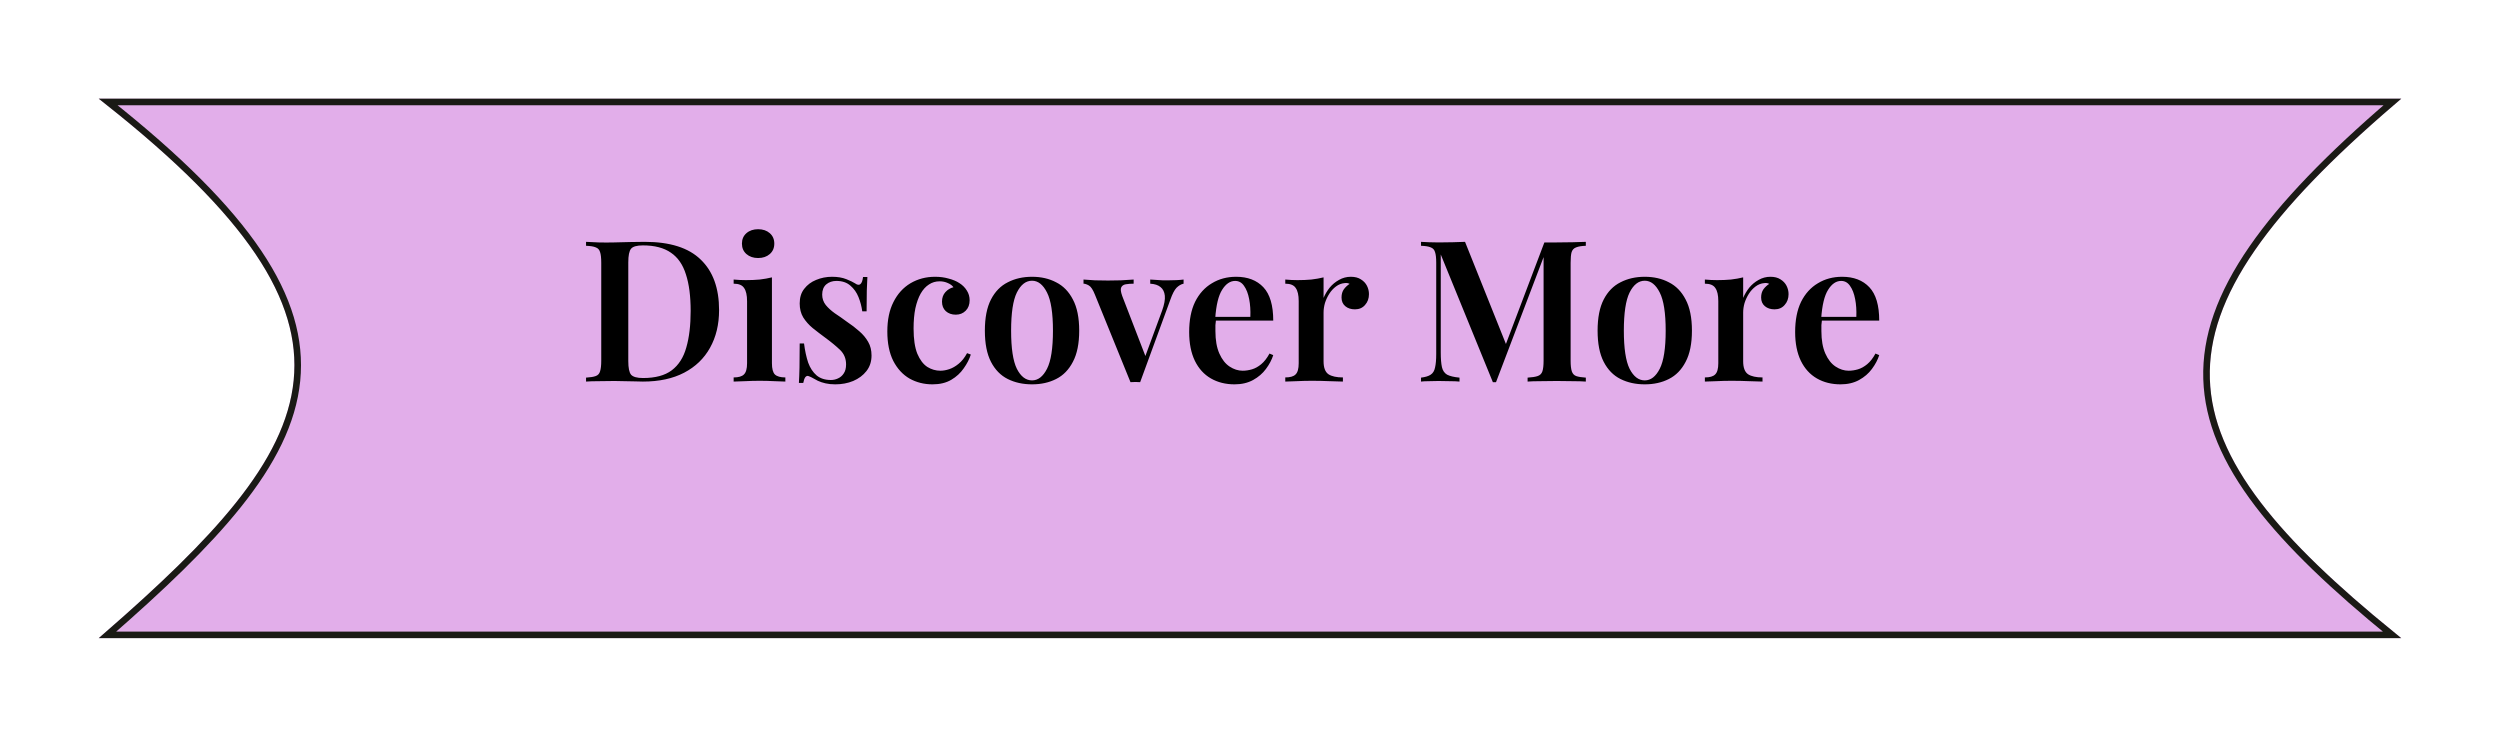 <svg width="380" height="112" viewBox="0 0 380 112" fill="none" xmlns="http://www.w3.org/2000/svg">
<g filter="url(#filter0_d_16_17)">
<path d="M10 5C146.684 5 223.316 5 360 5C319.667 39.218 322.727 57.004 360 87C223.316 87 146.684 87 10 87C44.595 57.028 54.442 39.795 10 5Z" fill="#E2AEEA"/>
<path d="M40.136 47.858C41.374 35.38 32.827 22.453 11.443 5.5H11.599H12.396H13.193H13.987H14.781H15.573H16.363H17.153H17.941H18.728H19.513H20.297H21.08H21.862H22.642H23.421H24.198H24.975H25.75H26.524H27.296H28.068H28.838H29.607H30.374H31.14H31.905H32.669H33.432H34.194H34.954H35.713H36.471H37.227H37.983H38.737H39.49H40.242H40.993H41.742H42.491H43.238H43.984H44.73H45.473H46.216H46.958H47.698H48.438H49.176H49.913H50.649H51.385H52.118H52.851H53.583H54.314H55.044H55.772H56.5H57.226H57.952H58.676H59.399H60.122H60.843H61.563H62.283H63.001H63.718H64.435H65.15H65.865H66.578H67.29H68.002H68.712H69.422H70.13H70.838H71.545H72.25H72.955H73.659H74.362H75.064H75.765H76.466H77.165H77.864H78.561H79.258H79.954H80.649H81.343H82.036H82.728H83.42H84.111H84.8H85.49H86.178H86.865H87.552H88.237H88.922H89.606H90.29H90.972H91.654H92.335H93.015H93.695H94.374H95.052H95.729H96.405H97.081H97.756H98.43H99.104H99.776H100.448H101.12H101.79H102.46H103.13H103.798H104.466H105.133H105.8H106.466H107.131H107.796H108.46H109.123H109.786H110.448H111.109H111.77H112.43H113.089H113.748H114.407H115.064H115.722H116.378H117.034H117.689H118.344H118.999H119.652H120.305H120.958H121.61H122.262H122.913H123.563H124.213H124.862H125.511H126.16H126.808H127.455H128.102H128.749H129.395H130.04H130.685H131.33H131.974H132.617H133.261H133.903H134.546H135.188H135.829H136.47H137.111H137.751H138.391H139.031H139.67H140.308H140.947H141.584H142.222H142.859H143.496H144.132H144.769H145.404H146.04H146.675H147.31H147.944H148.578H149.212H149.846H150.479H151.112H151.744H152.377H153.009H153.641H154.272H154.903H155.534H156.165H156.796H157.426H158.056H158.686H159.315H159.945H160.574H161.203H161.831H162.46H163.088H163.717H164.344H164.972H165.6H166.227H166.855H167.482H168.109H168.736H169.362H169.989H170.615H171.242H171.868H172.494H173.12H173.746H174.371H174.997H175.623H176.248H176.874H177.499H178.124H178.75H179.375H180H180.625H181.25H181.875H182.5H183.125H183.75H184.375H185H185.625H186.25H186.875H187.5H188.125H188.75H189.375H190H190.625H191.25H191.876H192.501H193.126H193.752H194.377H195.003H195.629H196.254H196.88H197.506H198.132H198.758H199.385H200.011H200.638H201.264H201.891H202.518H203.145H203.773H204.4H205.028H205.656H206.283H206.912H207.54H208.169H208.797H209.426H210.055H210.685H211.314H211.944H212.574H213.204H213.835H214.466H215.097H215.728H216.359H216.991H217.623H218.256H218.888H219.521H220.154H220.788H221.422H222.056H222.69H223.325H223.96H224.596H225.231H225.868H226.504H227.141H227.778H228.416H229.053H229.692H230.33H230.969H231.609H232.249H232.889H233.53H234.171H234.812H235.454H236.097H236.739H237.383H238.026H238.67H239.315H239.96H240.605H241.251H241.898H242.545H243.192H243.84H244.489H245.138H245.787H246.437H247.087H247.738H248.39H249.042H249.695H250.348H251.001H251.656H252.311H252.966H253.622H254.278H254.936H255.593H256.252H256.911H257.57H258.23H258.891H259.552H260.214H260.877H261.54H262.204H262.869H263.534H264.2H264.867H265.534H266.202H266.87H267.54H268.21H268.88H269.552H270.224H270.896H271.57H272.244H272.919H273.595H274.271H274.948H275.626H276.305H276.985H277.665H278.346H279.028H279.71H280.394H281.078H281.763H282.448H283.135H283.822H284.511H285.2H285.889H286.58H287.272H287.964H288.657H289.351H290.046H290.742H291.439H292.137H292.835H293.534H294.235H294.936H295.638H296.341H297.045H297.75H298.455H299.162H299.87H300.578H301.288H301.998H302.71H303.422H304.136H304.85H305.565H306.282H306.999H307.717H308.437H309.157H309.878H310.601H311.324H312.048H312.774H313.5H314.228H314.957H315.686H316.417H317.149H317.882H318.616H319.351H320.087H320.824H321.562H322.302H323.042H323.784H324.527H325.27H326.016H326.762H327.509H328.257H329.007H329.758H330.51H331.263H332.017H332.773H333.529H334.287H335.046H335.806H336.568H337.331H338.095H338.86H339.626H340.394H341.162H341.932H342.704H343.476H344.25H345.025H345.802H346.579H347.358H348.138H348.92H349.703H350.487H351.272H352.059H352.847H353.636H354.427H355.219H356.013H356.807H357.604H358.401H358.643C349.072 13.705 342.004 20.986 337.332 27.746C332.49 34.751 330.202 41.223 330.398 47.599C330.593 53.973 333.269 60.176 338.206 66.648C342.945 72.86 349.789 79.346 358.587 86.5H358.401H357.604H356.807H356.013H355.219H354.427H353.636H352.847H352.059H351.272H350.487H349.703H348.92H348.138H347.358H346.579H345.802H345.025H344.25H343.476H342.704H341.932H341.162H340.394H339.626H338.86H338.095H337.331H336.568H335.806H335.046H334.287H333.529H332.773H332.017H331.263H330.51H329.758H329.007H328.257H327.509H326.762H326.016H325.27H324.527H323.784H323.042H322.302H321.562H320.824H320.087H319.351H318.616H317.882H317.149H316.417H315.686H314.957H314.228H313.5H312.774H312.048H311.324H310.601H309.878H309.157H308.437H307.717H306.999H306.282H305.565H304.85H304.136H303.422H302.71H301.998H301.288H300.578H299.87H299.162H298.455H297.75H297.045H296.341H295.638H294.936H294.235H293.534H292.835H292.137H291.439H290.742H290.046H289.351H288.657H287.964H287.272H286.58H285.889H285.2H284.511H283.822H283.135H282.448H281.763H281.078H280.394H279.71H279.028H278.346H277.665H276.985H276.305H275.626H274.948H274.271H273.595H272.919H272.244H271.57H270.896H270.224H269.552H268.88H268.21H267.54H266.87H266.202H265.534H264.867H264.2H263.534H262.869H262.204H261.54H260.877H260.214H259.552H258.891H258.23H257.57H256.911H256.252H255.593H254.936H254.278H253.622H252.966H252.311H251.656H251.001H250.348H249.695H249.042H248.39H247.738H247.087H246.437H245.787H245.138H244.489H243.84H243.192H242.545H241.898H241.251H240.605H239.96H239.315H238.67H238.026H237.383H236.739H236.097H235.454H234.812H234.171H233.53H232.889H232.249H231.609H230.969H230.33H229.692H229.053H228.416H227.778H227.141H226.504H225.868H225.231H224.596H223.96H223.325H222.69H222.056H221.422H220.788H220.154H219.521H218.888H218.256H217.623H216.991H216.359H215.728H215.097H214.466H213.835H213.204H212.574H211.944H211.314H210.685H210.055H209.426H208.797H208.169H207.54H206.912H206.283H205.656H205.028H204.4H203.773H203.145H202.518H201.891H201.264H200.638H200.011H199.385H198.758H198.132H197.506H196.88H196.254H195.629H195.003H194.377H193.752H193.126H192.501H191.876H191.25H190.625H190H189.375H188.75H188.125H187.5H186.875H186.25H185.625H185H184.375H183.75H183.125H182.5H181.875H181.25H180.625H180H179.375H178.75H178.124H177.499H176.874H176.248H175.623H174.997H174.371H173.746H173.12H172.494H171.868H171.242H170.615H169.989H169.362H168.736H168.109H167.482H166.855H166.227H165.6H164.972H164.344H163.717H163.088H162.46H161.831H161.203H160.574H159.945H159.315H158.686H158.056H157.426H156.796H156.165H155.534H154.903H154.272H153.641H153.009H152.377H151.744H151.112H150.479H149.846H149.212H148.578H147.944H147.31H146.675H146.04H145.404H144.769H144.132H143.496H142.859H142.222H141.584H140.947H140.308H139.67H139.031H138.391H137.751H137.111H136.47H135.829H135.188H134.546H133.903H133.261H132.617H131.974H131.33H130.685H130.04H129.395H128.749H128.102H127.455H126.808H126.16H125.511H124.862H124.213H123.563H122.913H122.262H121.61H120.958H120.305H119.652H118.999H118.344H117.689H117.034H116.378H115.722H115.064H114.407H113.748H113.089H112.43H111.77H111.109H110.448H109.786H109.123H108.46H107.796H107.131H106.466H105.8H105.133H104.466H103.798H103.13H102.46H101.79H101.12H100.448H99.776H99.104H98.43H97.756H97.081H96.405H95.729H95.052H94.374H93.695H93.015H92.335H91.654H90.972H90.29H89.606H88.922H88.237H87.552H86.865H86.178H85.49H84.8H84.111H83.42H82.728H82.036H81.343H80.649H79.954H79.258H78.561H77.864H77.165H76.466H75.765H75.064H74.362H73.659H72.955H72.25H71.545H70.838H70.13H69.422H68.712H68.002H67.29H66.578H65.865H65.15H64.435H63.718H63.001H62.283H61.563H60.843H60.122H59.399H58.676H57.952H57.226H56.5H55.772H55.044H54.314H53.583H52.851H52.118H51.385H50.649H49.913H49.176H48.438H47.698H46.958H46.216H45.473H44.73H43.984H43.238H42.491H41.742H40.993H40.242H39.49H38.737H37.983H37.227H36.471H35.713H34.954H34.194H33.432H32.669H31.905H31.14H30.374H29.607H28.838H28.068H27.296H26.524H25.75H24.975H24.198H23.421H22.642H21.862H21.08H20.297H19.513H18.728H17.941H17.153H16.363H15.573H14.781H13.987H13.193H12.396H11.599H11.338C19.536 79.355 26.312 72.909 31.235 66.748C36.359 60.336 39.508 54.195 40.136 47.858Z" stroke="#1A1A15"/>
</g>
<path d="M97.99 36.76C101.83 36.76 104.67 37.66 106.51 39.46C108.37 41.24 109.3 43.8 109.3 47.14C109.3 49.32 108.84 51.23 107.92 52.87C107.02 54.49 105.71 55.75 103.99 56.65C102.27 57.55 100.18 58 97.72 58C97.42 58 97.01 57.99 96.49 57.97C95.99 57.95 95.46 57.94 94.9 57.94C94.36 57.92 93.86 57.91 93.4 57.91C92.58 57.91 91.78 57.92 91 57.94C90.22 57.94 89.58 57.96 89.08 58V57.4C89.74 57.36 90.23 57.28 90.55 57.16C90.89 57.04 91.11 56.8 91.21 56.44C91.33 56.08 91.39 55.54 91.39 54.82V39.94C91.39 39.2 91.33 38.66 91.21 38.32C91.11 37.96 90.89 37.72 90.55 37.6C90.23 37.46 89.74 37.38 89.08 37.36V36.76C89.58 36.78 90.22 36.81 91 36.85C91.78 36.87 92.56 36.87 93.34 36.85C94.06 36.83 94.87 36.81 95.77 36.79C96.67 36.77 97.41 36.76 97.99 36.76ZM97.72 37.3C96.8 37.3 96.2 37.47 95.92 37.81C95.64 38.15 95.5 38.84 95.5 39.88V54.88C95.5 55.92 95.64 56.61 95.92 56.95C96.22 57.29 96.83 57.46 97.75 57.46C99.61 57.46 101.06 57.07 102.1 56.29C103.16 55.49 103.9 54.33 104.32 52.81C104.76 51.29 104.98 49.44 104.98 47.26C104.98 45.02 104.74 43.17 104.26 41.71C103.8 40.23 103.04 39.13 101.98 38.41C100.92 37.67 99.5 37.3 97.72 37.3ZM115.234 34.84C115.954 34.84 116.544 35.04 117.004 35.44C117.464 35.84 117.694 36.37 117.694 37.03C117.694 37.69 117.464 38.22 117.004 38.62C116.544 39.02 115.954 39.22 115.234 39.22C114.514 39.22 113.924 39.02 113.464 38.62C113.004 38.22 112.774 37.69 112.774 37.03C112.774 36.37 113.004 35.84 113.464 35.44C113.924 35.04 114.514 34.84 115.234 34.84ZM117.334 42.16V55.21C117.334 56.05 117.484 56.62 117.784 56.92C118.104 57.22 118.634 57.37 119.374 57.37V58C119.014 57.98 118.464 57.96 117.724 57.94C116.984 57.9 116.234 57.88 115.474 57.88C114.734 57.88 113.984 57.9 113.224 57.94C112.464 57.96 111.894 57.98 111.514 58V57.37C112.254 57.37 112.774 57.22 113.074 56.92C113.394 56.62 113.554 56.05 113.554 55.21V45.79C113.554 44.87 113.404 44.2 113.104 43.78C112.824 43.34 112.294 43.12 111.514 43.12V42.49C112.154 42.55 112.774 42.58 113.374 42.58C114.114 42.58 114.814 42.55 115.474 42.49C116.154 42.41 116.774 42.3 117.334 42.16ZM126.473 42.07C127.313 42.07 128.033 42.19 128.633 42.43C129.233 42.67 129.673 42.88 129.953 43.06C130.633 43.56 131.043 43.24 131.183 42.1H131.843C131.803 42.68 131.773 43.37 131.753 44.17C131.733 44.95 131.723 46 131.723 47.32H131.063C130.963 46.58 130.773 45.86 130.493 45.16C130.213 44.46 129.803 43.88 129.263 43.42C128.723 42.94 128.013 42.7 127.133 42.7C126.513 42.7 125.993 42.88 125.573 43.24C125.173 43.6 124.973 44.11 124.973 44.77C124.973 45.37 125.153 45.9 125.513 46.36C125.873 46.8 126.333 47.22 126.893 47.62C127.473 48 128.073 48.42 128.693 48.88C129.413 49.36 130.053 49.85 130.613 50.35C131.173 50.83 131.623 51.37 131.963 51.97C132.303 52.55 132.473 53.24 132.473 54.04C132.473 54.96 132.213 55.75 131.693 56.41C131.193 57.05 130.523 57.55 129.683 57.91C128.863 58.25 127.953 58.42 126.953 58.42C126.413 58.42 125.923 58.37 125.483 58.27C125.043 58.17 124.653 58.04 124.313 57.88C124.053 57.74 123.813 57.61 123.593 57.49C123.393 57.37 123.183 57.27 122.963 57.19C122.763 57.09 122.583 57.13 122.423 57.31C122.283 57.49 122.173 57.79 122.093 58.21H121.433C121.473 57.57 121.503 56.79 121.523 55.87C121.543 54.95 121.553 53.73 121.553 52.21H122.213C122.353 53.31 122.563 54.28 122.843 55.12C123.143 55.94 123.573 56.59 124.133 57.07C124.693 57.53 125.413 57.76 126.293 57.76C126.673 57.76 127.033 57.68 127.373 57.52C127.733 57.36 128.023 57.11 128.243 56.77C128.483 56.43 128.603 55.97 128.603 55.39C128.603 54.51 128.303 53.78 127.703 53.2C127.103 52.62 126.353 52 125.453 51.34C124.773 50.84 124.133 50.35 123.533 49.87C122.953 49.39 122.473 48.85 122.093 48.25C121.733 47.65 121.553 46.94 121.553 46.12C121.553 45.22 121.783 44.48 122.243 43.9C122.703 43.3 123.303 42.85 124.043 42.55C124.803 42.23 125.613 42.07 126.473 42.07ZM142.134 42.07C142.874 42.07 143.554 42.16 144.174 42.34C144.814 42.5 145.364 42.73 145.824 43.03C146.304 43.33 146.684 43.71 146.964 44.17C147.244 44.61 147.384 45.1 147.384 45.64C147.384 46.3 147.184 46.83 146.784 47.23C146.384 47.63 145.884 47.83 145.284 47.83C144.664 47.83 144.154 47.65 143.754 47.29C143.374 46.93 143.184 46.45 143.184 45.85C143.184 45.27 143.354 44.79 143.694 44.41C144.034 44.03 144.444 43.78 144.924 43.66C144.744 43.4 144.464 43.19 144.084 43.03C143.704 42.85 143.284 42.76 142.824 42.76C142.224 42.76 141.684 42.92 141.204 43.24C140.724 43.54 140.304 44 139.944 44.62C139.604 45.22 139.334 45.97 139.134 46.87C138.954 47.75 138.864 48.77 138.864 49.93C138.864 51.55 139.054 52.83 139.434 53.77C139.834 54.71 140.344 55.38 140.964 55.78C141.584 56.16 142.244 56.35 142.944 56.35C143.364 56.35 143.814 56.27 144.294 56.11C144.774 55.95 145.244 55.68 145.704 55.3C146.184 54.92 146.614 54.38 146.994 53.68L147.564 53.89C147.344 54.59 146.984 55.29 146.484 55.99C146.004 56.69 145.374 57.27 144.594 57.73C143.814 58.19 142.864 58.42 141.744 58.42C140.464 58.42 139.304 58.13 138.264 57.55C137.224 56.95 136.394 56.05 135.774 54.85C135.174 53.65 134.874 52.16 134.874 50.38C134.874 48.62 135.184 47.13 135.804 45.91C136.424 44.67 137.284 43.72 138.384 43.06C139.504 42.4 140.754 42.07 142.134 42.07ZM156.869 42.07C158.249 42.07 159.469 42.35 160.529 42.91C161.609 43.45 162.459 44.32 163.079 45.52C163.719 46.72 164.039 48.3 164.039 50.26C164.039 52.22 163.719 53.8 163.079 55C162.459 56.2 161.609 57.07 160.529 57.61C159.469 58.15 158.249 58.42 156.869 58.42C155.489 58.42 154.259 58.15 153.179 57.61C152.099 57.07 151.249 56.2 150.629 55C150.009 53.8 149.699 52.22 149.699 50.26C149.699 48.3 150.009 46.72 150.629 45.52C151.249 44.32 152.099 43.45 153.179 42.91C154.259 42.35 155.489 42.07 156.869 42.07ZM156.869 42.67C155.929 42.67 155.159 43.27 154.559 44.47C153.979 45.65 153.689 47.58 153.689 50.26C153.689 52.94 153.979 54.87 154.559 56.05C155.159 57.23 155.929 57.82 156.869 57.82C157.789 57.82 158.549 57.23 159.149 56.05C159.749 54.87 160.049 52.94 160.049 50.26C160.049 47.58 159.749 45.65 159.149 44.47C158.549 43.27 157.789 42.67 156.869 42.67ZM179.904 42.49V43.12C179.524 43.2 179.164 43.41 178.824 43.75C178.504 44.09 178.194 44.69 177.894 45.55L173.304 58.09C173.064 58.07 172.824 58.06 172.584 58.06C172.344 58.06 172.094 58.07 171.834 58.09L166.434 44.8C166.134 44.04 165.824 43.57 165.504 43.39C165.184 43.21 164.914 43.12 164.694 43.12V42.49C165.254 42.53 165.834 42.57 166.434 42.61C167.034 42.63 167.694 42.64 168.414 42.64C169.034 42.64 169.684 42.63 170.364 42.61C171.064 42.57 171.714 42.53 172.314 42.49V43.12C171.874 43.12 171.474 43.15 171.114 43.21C170.774 43.27 170.544 43.43 170.424 43.69C170.304 43.93 170.354 44.36 170.574 44.98L174.174 54.31L173.904 54.64L176.634 47.23C176.974 46.29 177.114 45.53 177.054 44.95C176.994 44.37 176.774 43.93 176.394 43.63C176.034 43.33 175.514 43.16 174.834 43.12V42.49C175.174 42.51 175.494 42.53 175.794 42.55C176.114 42.57 176.424 42.59 176.724 42.61C177.044 42.61 177.344 42.61 177.624 42.61C178.044 42.61 178.454 42.6 178.854 42.58C179.274 42.56 179.624 42.53 179.904 42.49ZM187.893 42.07C189.653 42.07 191.033 42.6 192.033 43.66C193.033 44.72 193.533 46.41 193.533 48.73H183.423L183.393 48.16H190.053C190.093 47.18 190.033 46.28 189.873 45.46C189.713 44.62 189.453 43.95 189.093 43.45C188.753 42.95 188.303 42.7 187.743 42.7C186.983 42.7 186.323 43.15 185.763 44.05C185.203 44.93 184.853 46.38 184.713 48.4L184.833 48.58C184.793 48.84 184.763 49.12 184.743 49.42C184.743 49.72 184.743 50.02 184.743 50.32C184.743 51.7 184.943 52.84 185.343 53.74C185.743 54.64 186.263 55.3 186.903 55.72C187.543 56.14 188.203 56.35 188.883 56.35C189.343 56.35 189.813 56.28 190.293 56.14C190.773 56 191.243 55.74 191.703 55.36C192.163 54.98 192.583 54.44 192.963 53.74L193.533 53.98C193.313 54.68 192.943 55.38 192.423 56.08C191.923 56.76 191.273 57.32 190.473 57.76C189.673 58.2 188.733 58.42 187.653 58.42C186.293 58.42 185.093 58.12 184.053 57.52C183.013 56.92 182.203 56.03 181.623 54.85C181.043 53.65 180.753 52.19 180.753 50.47C180.753 48.65 181.053 47.12 181.653 45.88C182.273 44.64 183.123 43.7 184.203 43.06C185.283 42.4 186.513 42.07 187.893 42.07ZM205.322 42.07C205.942 42.07 206.452 42.2 206.852 42.46C207.272 42.72 207.582 43.05 207.782 43.45C207.982 43.85 208.082 44.27 208.082 44.71C208.082 45.37 207.882 45.92 207.482 46.36C207.102 46.8 206.592 47.02 205.952 47.02C205.352 47.02 204.862 46.86 204.482 46.54C204.102 46.22 203.912 45.78 203.912 45.22C203.912 44.72 204.032 44.3 204.272 43.96C204.532 43.62 204.822 43.35 205.142 43.15C204.922 43.03 204.672 42.99 204.392 43.03C203.912 43.07 203.472 43.24 203.072 43.54C202.672 43.84 202.332 44.21 202.052 44.65C201.772 45.09 201.552 45.56 201.392 46.06C201.252 46.56 201.182 47.04 201.182 47.5V54.91C201.182 55.89 201.432 56.55 201.932 56.89C202.432 57.21 203.162 57.37 204.122 57.37V58C203.662 57.98 202.992 57.96 202.112 57.94C201.252 57.9 200.352 57.88 199.412 57.88C198.632 57.88 197.852 57.9 197.072 57.94C196.312 57.96 195.742 57.98 195.362 58V57.37C196.102 57.37 196.622 57.22 196.922 56.92C197.242 56.62 197.402 56.05 197.402 55.21V45.76C197.402 44.86 197.252 44.2 196.952 43.78C196.672 43.34 196.142 43.12 195.362 43.12V42.49C196.002 42.55 196.622 42.58 197.222 42.58C197.962 42.58 198.662 42.55 199.322 42.49C200.002 42.41 200.622 42.3 201.182 42.16V45.28C201.422 44.72 201.732 44.2 202.112 43.72C202.512 43.24 202.982 42.85 203.522 42.55C204.082 42.23 204.682 42.07 205.322 42.07ZM241.045 36.76V37.36C240.405 37.38 239.915 37.46 239.575 37.6C239.235 37.72 239.005 37.96 238.885 38.32C238.785 38.66 238.735 39.2 238.735 39.94V54.82C238.735 55.54 238.795 56.08 238.915 56.44C239.035 56.8 239.255 57.04 239.575 57.16C239.915 57.28 240.405 57.36 241.045 57.4V58C240.525 57.96 239.865 57.94 239.065 57.94C238.265 57.92 237.455 57.91 236.635 57.91C235.735 57.91 234.885 57.92 234.085 57.94C233.305 57.94 232.675 57.96 232.195 58V57.4C232.875 57.36 233.385 57.28 233.725 57.16C234.085 57.04 234.325 56.8 234.445 56.44C234.565 56.08 234.625 55.54 234.625 54.82V38.5L234.835 38.53L227.395 58.09H226.915L218.995 38.68V53.56C218.995 54.52 219.055 55.27 219.175 55.81C219.295 56.33 219.555 56.71 219.955 56.95C220.375 57.17 221.005 57.32 221.845 57.4V58C221.465 57.96 220.975 57.94 220.375 57.94C219.775 57.92 219.205 57.91 218.665 57.91C218.185 57.91 217.695 57.92 217.195 57.94C216.715 57.94 216.315 57.96 215.995 58V57.4C216.655 57.32 217.145 57.17 217.465 56.95C217.805 56.73 218.025 56.37 218.125 55.87C218.245 55.37 218.305 54.68 218.305 53.8V39.94C218.305 39.2 218.245 38.66 218.125 38.32C218.025 37.96 217.805 37.72 217.465 37.6C217.145 37.46 216.655 37.38 215.995 37.36V36.76C216.315 36.78 216.715 36.8 217.195 36.82C217.695 36.84 218.185 36.85 218.665 36.85C219.405 36.85 220.125 36.84 220.825 36.82C221.525 36.8 222.145 36.78 222.685 36.76L229.135 52.87L228.475 53.41L234.745 36.85C235.045 36.85 235.355 36.85 235.675 36.85C236.015 36.85 236.335 36.85 236.635 36.85C237.455 36.85 238.265 36.84 239.065 36.82C239.865 36.8 240.525 36.78 241.045 36.76ZM250.004 42.07C251.384 42.07 252.604 42.35 253.664 42.91C254.744 43.45 255.594 44.32 256.214 45.52C256.854 46.72 257.174 48.3 257.174 50.26C257.174 52.22 256.854 53.8 256.214 55C255.594 56.2 254.744 57.07 253.664 57.61C252.604 58.15 251.384 58.42 250.004 58.42C248.624 58.42 247.394 58.15 246.314 57.61C245.234 57.07 244.384 56.2 243.764 55C243.144 53.8 242.834 52.22 242.834 50.26C242.834 48.3 243.144 46.72 243.764 45.52C244.384 44.32 245.234 43.45 246.314 42.91C247.394 42.35 248.624 42.07 250.004 42.07ZM250.004 42.67C249.064 42.67 248.294 43.27 247.694 44.47C247.114 45.65 246.824 47.58 246.824 50.26C246.824 52.94 247.114 54.87 247.694 56.05C248.294 57.23 249.064 57.82 250.004 57.82C250.924 57.82 251.684 57.23 252.284 56.05C252.884 54.87 253.184 52.94 253.184 50.26C253.184 47.58 252.884 45.65 252.284 44.47C251.684 43.27 250.924 42.67 250.004 42.67ZM269.101 42.07C269.721 42.07 270.231 42.2 270.631 42.46C271.051 42.72 271.361 43.05 271.561 43.45C271.761 43.85 271.861 44.27 271.861 44.71C271.861 45.37 271.661 45.92 271.261 46.36C270.881 46.8 270.371 47.02 269.731 47.02C269.131 47.02 268.641 46.86 268.261 46.54C267.881 46.22 267.691 45.78 267.691 45.22C267.691 44.72 267.811 44.3 268.051 43.96C268.311 43.62 268.601 43.35 268.921 43.15C268.701 43.03 268.451 42.99 268.171 43.03C267.691 43.07 267.251 43.24 266.851 43.54C266.451 43.84 266.111 44.21 265.831 44.65C265.551 45.09 265.331 45.56 265.171 46.06C265.031 46.56 264.961 47.04 264.961 47.5V54.91C264.961 55.89 265.211 56.55 265.711 56.89C266.211 57.21 266.941 57.37 267.901 57.37V58C267.441 57.98 266.771 57.96 265.891 57.94C265.031 57.9 264.131 57.88 263.191 57.88C262.411 57.88 261.631 57.9 260.851 57.94C260.091 57.96 259.521 57.98 259.141 58V57.37C259.881 57.37 260.401 57.22 260.701 56.92C261.021 56.62 261.181 56.05 261.181 55.21V45.76C261.181 44.86 261.031 44.2 260.731 43.78C260.451 43.34 259.921 43.12 259.141 43.12V42.49C259.781 42.55 260.401 42.58 261.001 42.58C261.741 42.58 262.441 42.55 263.101 42.49C263.781 42.41 264.401 42.3 264.961 42.16V45.28C265.201 44.72 265.511 44.2 265.891 43.72C266.291 43.24 266.761 42.85 267.301 42.55C267.861 42.23 268.461 42.07 269.101 42.07ZM280.002 42.07C281.762 42.07 283.142 42.6 284.142 43.66C285.142 44.72 285.642 46.41 285.642 48.73H275.532L275.502 48.16H282.162C282.202 47.18 282.142 46.28 281.982 45.46C281.822 44.62 281.562 43.95 281.202 43.45C280.862 42.95 280.412 42.7 279.852 42.7C279.092 42.7 278.432 43.15 277.872 44.05C277.312 44.93 276.962 46.38 276.822 48.4L276.942 48.58C276.902 48.84 276.872 49.12 276.852 49.42C276.852 49.72 276.852 50.02 276.852 50.32C276.852 51.7 277.052 52.84 277.452 53.74C277.852 54.64 278.372 55.3 279.012 55.72C279.652 56.14 280.312 56.35 280.992 56.35C281.452 56.35 281.922 56.28 282.402 56.14C282.882 56 283.352 55.74 283.812 55.36C284.272 54.98 284.692 54.44 285.072 53.74L285.642 53.98C285.422 54.68 285.052 55.38 284.532 56.08C284.032 56.76 283.382 57.32 282.582 57.76C281.782 58.2 280.842 58.42 279.762 58.42C278.402 58.42 277.202 58.12 276.162 57.52C275.122 56.92 274.312 56.03 273.732 54.85C273.152 53.65 272.862 52.19 272.862 50.47C272.862 48.65 273.162 47.12 273.762 45.88C274.382 44.64 275.232 43.7 276.312 43.06C277.392 42.4 278.622 42.07 280.002 42.07Z" fill="black"/>
<defs>
<filter id="filter0_d_16_17" x="0" y="0" width="380" height="112" filterUnits="userSpaceOnUse" color-interpolation-filters="sRGB">
<feFlood flood-opacity="0" result="BackgroundImageFix"/>
<feColorMatrix in="SourceAlpha" type="matrix" values="0 0 0 0 0 0 0 0 0 0 0 0 0 0 0 0 0 0 127 0" result="hardAlpha"/>
<feOffset dx="5" dy="10"/>
<feGaussianBlur stdDeviation="7.5"/>
<feComposite in2="hardAlpha" operator="out"/>
<feColorMatrix type="matrix" values="0 0 0 0 0 0 0 0 0 0 0 0 0 0 0 0 0 0 0.25 0"/>
<feBlend mode="normal" in2="BackgroundImageFix" result="effect1_dropShadow_16_17"/>
<feBlend mode="normal" in="SourceGraphic" in2="effect1_dropShadow_16_17" result="shape"/>
</filter>
</defs>
</svg>

